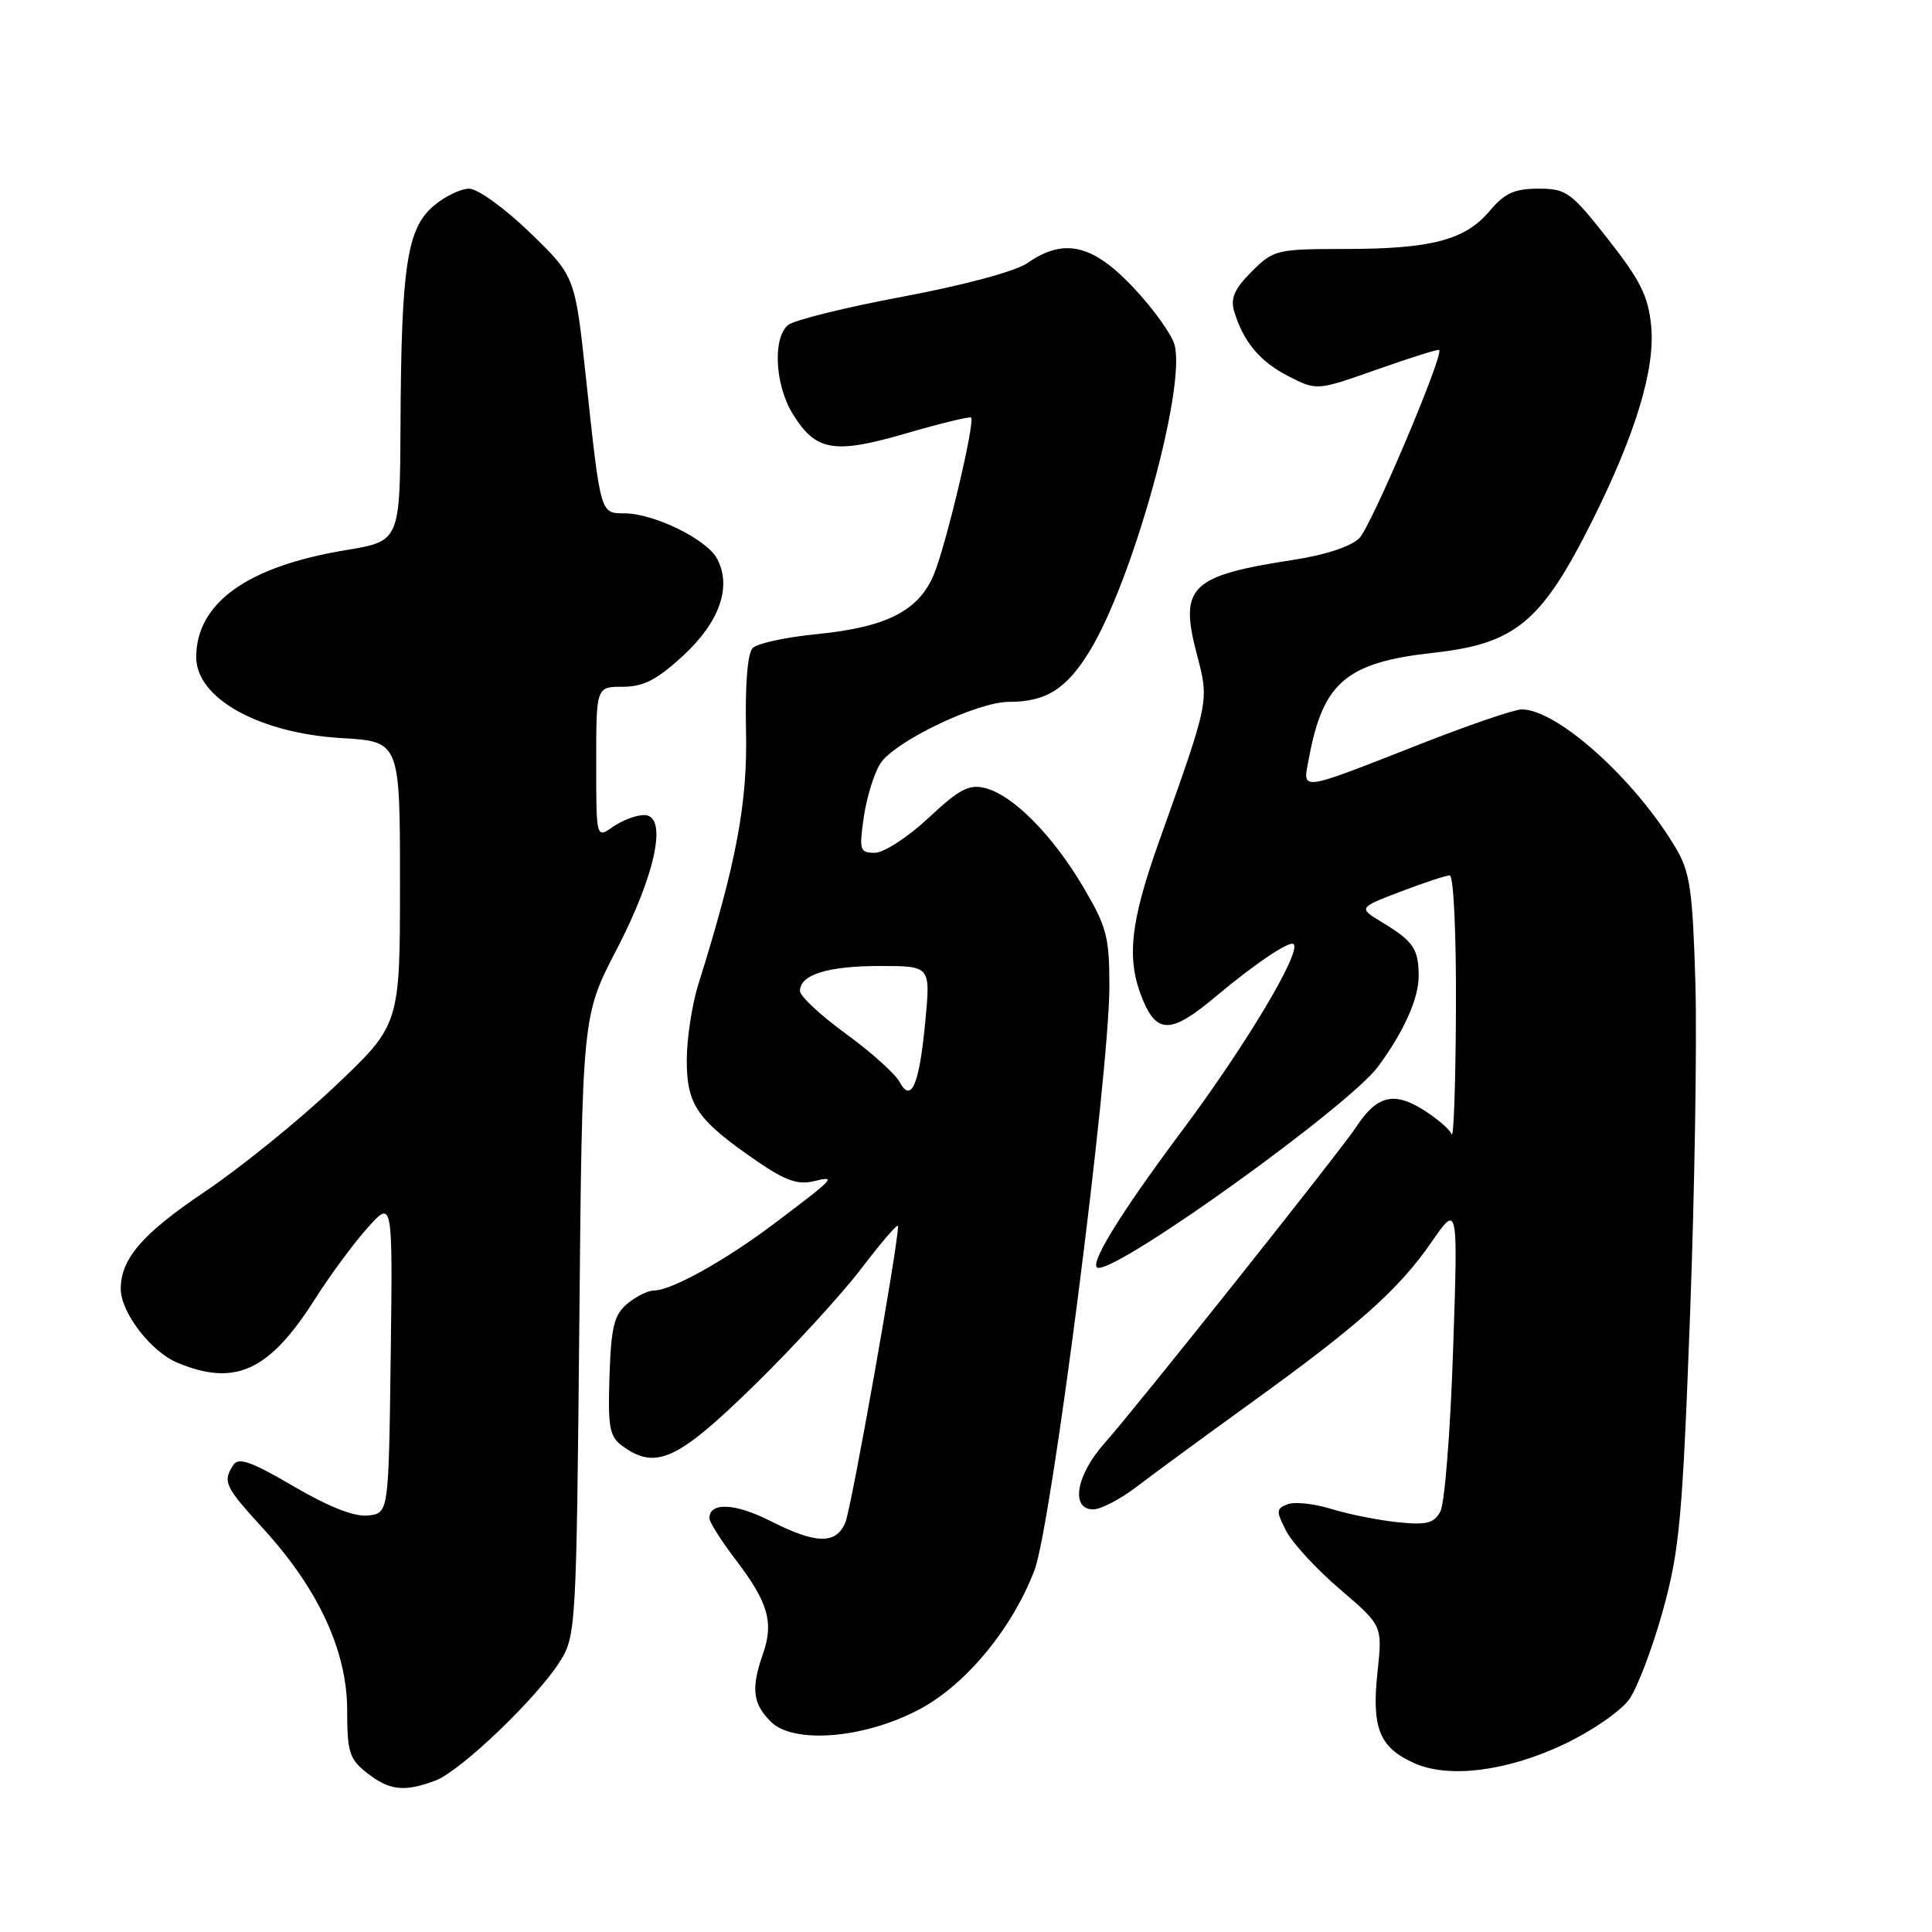 <?xml version="1.0" encoding="UTF-8" standalone="no"?>
<!DOCTYPE svg PUBLIC "-//W3C//DTD SVG 1.1//EN" "http://www.w3.org/Graphics/SVG/1.1/DTD/svg11.dtd" >
<svg xmlns="http://www.w3.org/2000/svg" xmlns:xlink="http://www.w3.org/1999/xlink" version="1.1" viewBox="0 0 256 256">
 <g >
 <path fill="currentColor"
d=" M 57.68 235.94 C 61.03 234.69 71.23 224.92 74.24 220.08 C 76.31 216.77 76.38 215.41 76.76 175.63 C 77.14 134.60 77.14 134.60 81.69 125.85 C 86.93 115.76 88.52 108.00 85.35 108.00 C 84.30 108.00 82.44 108.70 81.22 109.56 C 79.00 111.11 79.00 111.11 79.00 101.06 C 79.00 91.00 79.00 91.00 82.52 91.00 C 85.26 91.00 87.04 90.08 90.50 86.90 C 95.36 82.41 97.00 77.74 95.01 74.02 C 93.64 71.46 86.69 68.05 82.77 68.02 C 79.52 68.00 79.60 68.29 77.64 50.05 C 76.20 36.60 76.20 36.60 70.20 30.80 C 66.87 27.58 63.29 25.00 62.16 25.00 C 61.03 25.00 58.89 26.05 57.40 27.33 C 53.93 30.32 53.17 35.38 53.07 56.10 C 53.00 71.71 53.00 71.71 45.80 72.90 C 32.78 75.05 26.01 79.89 26.00 87.08 C 26.00 92.52 34.30 97.15 45.25 97.80 C 53.00 98.26 53.00 98.26 53.00 117.02 C 53.00 135.78 53.00 135.78 44.36 143.96 C 39.62 148.45 31.84 154.75 27.08 157.95 C 18.87 163.47 15.99 166.80 16.00 170.80 C 16.01 173.90 19.99 179.10 23.49 180.56 C 31.17 183.77 35.70 181.67 41.77 172.08 C 43.72 169.01 46.82 164.80 48.68 162.72 C 52.04 158.95 52.04 158.95 51.77 179.72 C 51.50 200.50 51.50 200.50 48.78 200.81 C 46.99 201.02 43.63 199.70 38.91 196.95 C 33.24 193.63 31.58 193.05 30.90 194.14 C 29.48 196.36 29.78 196.97 34.92 202.60 C 42.19 210.56 46.00 218.80 46.00 226.59 C 46.00 232.17 46.29 233.08 48.63 234.93 C 51.60 237.26 53.59 237.48 57.68 235.94 Z  M 207.40 231.05 C 210.98 229.34 214.79 226.70 215.88 225.17 C 216.96 223.65 218.96 218.38 220.33 213.45 C 222.54 205.46 222.93 201.27 223.93 174.50 C 224.55 158.00 224.87 138.10 224.65 130.28 C 224.29 118.03 223.94 115.57 222.10 112.45 C 216.72 103.33 206.37 94.00 201.63 94.00 C 200.69 94.00 194.88 95.98 188.72 98.39 C 171.69 105.06 172.60 104.94 173.46 100.36 C 175.33 90.37 178.44 87.76 190.00 86.49 C 200.81 85.29 204.26 82.42 210.94 69.09 C 216.71 57.56 219.34 48.89 218.79 43.21 C 218.41 39.26 217.37 37.16 213.07 31.69 C 208.16 25.44 207.56 25.00 203.84 25.00 C 200.67 25.00 199.37 25.59 197.37 27.97 C 194.14 31.81 189.65 32.99 178.17 32.99 C 169.15 33.00 168.75 33.10 165.85 35.99 C 163.58 38.26 163.02 39.53 163.53 41.24 C 164.74 45.29 166.96 47.94 170.76 49.87 C 174.50 51.77 174.50 51.77 182.48 48.95 C 186.87 47.40 190.57 46.24 190.70 46.37 C 191.34 47.01 181.70 69.73 180.12 71.31 C 179.03 72.41 175.59 73.54 171.41 74.18 C 157.75 76.28 156.25 77.72 158.55 86.55 C 160.24 93.01 160.32 92.57 153.58 111.50 C 149.70 122.38 149.22 127.19 151.45 132.53 C 153.32 137.01 155.25 136.94 160.94 132.17 C 166.28 127.69 170.91 124.57 171.42 125.11 C 172.43 126.21 165.00 138.63 156.61 149.85 C 148.21 161.09 144.01 168.00 145.56 168.00 C 148.94 168.00 178.75 146.53 182.60 141.33 C 186.02 136.70 188.00 132.28 187.98 129.30 C 187.97 125.75 187.27 124.71 183.23 122.27 C 179.96 120.29 179.96 120.29 185.57 118.15 C 188.65 116.97 191.59 116.00 192.09 116.00 C 192.61 116.00 192.97 123.68 192.92 133.75 C 192.88 143.51 192.62 150.95 192.35 150.29 C 192.08 149.62 190.33 148.13 188.47 146.98 C 184.64 144.62 182.40 145.21 179.71 149.32 C 177.63 152.49 150.60 186.46 146.34 191.25 C 142.59 195.47 141.82 200.00 144.85 200.00 C 145.87 200.00 148.46 198.65 150.60 197.01 C 152.75 195.36 159.52 190.40 165.65 185.97 C 180.02 175.61 185.33 170.88 189.67 164.60 C 193.20 159.50 193.20 159.50 192.54 178.92 C 192.19 189.60 191.43 199.20 190.86 200.26 C 190.01 201.86 189.04 202.10 185.17 201.70 C 182.60 201.43 178.66 200.64 176.40 199.94 C 174.15 199.24 171.55 198.96 170.62 199.32 C 169.08 199.91 169.07 200.23 170.44 202.88 C 171.27 204.49 174.48 207.96 177.57 210.60 C 183.19 215.40 183.19 215.40 182.52 221.63 C 181.74 228.96 182.77 231.53 187.33 233.60 C 191.94 235.70 199.73 234.71 207.40 231.05 Z  M 122.04 226.38 C 128.11 223.08 134.17 215.69 137.08 208.04 C 139.32 202.14 147.00 142.25 147.00 130.67 C 147.00 124.12 146.64 122.78 143.48 117.44 C 139.39 110.56 134.20 105.34 130.52 104.42 C 128.40 103.88 127.09 104.58 123.02 108.39 C 120.31 110.92 117.12 113.00 115.93 113.00 C 113.93 113.00 113.82 112.66 114.46 108.25 C 114.84 105.64 115.83 102.45 116.65 101.17 C 118.54 98.24 129.46 93.00 133.70 93.00 C 138.64 93.00 141.34 91.28 144.44 86.18 C 150.11 76.83 157.12 51.58 155.65 45.75 C 155.31 44.38 152.86 40.95 150.21 38.13 C 144.80 32.37 140.99 31.48 136.15 34.85 C 134.59 35.94 127.80 37.77 119.67 39.30 C 112.06 40.72 105.20 42.42 104.42 43.07 C 102.37 44.77 102.68 50.97 105.00 54.77 C 108.07 59.80 110.45 60.22 120.04 57.43 C 124.61 56.10 128.49 55.16 128.67 55.33 C 129.24 55.90 125.32 72.38 123.72 76.18 C 121.69 80.97 117.43 83.12 108.18 84.03 C 104.15 84.43 100.35 85.25 99.74 85.86 C 99.06 86.54 98.72 90.64 98.85 96.73 C 99.07 106.42 97.60 114.25 92.54 130.41 C 91.69 133.11 91.00 137.66 91.00 140.51 C 91.00 146.43 92.39 148.42 100.31 153.87 C 104.04 156.43 105.74 157.03 107.81 156.52 C 110.95 155.75 110.67 156.04 102.50 162.20 C 96.04 167.06 88.95 171.00 86.65 171.00 C 85.86 171.00 84.28 171.79 83.12 172.75 C 81.37 174.21 80.98 175.80 80.76 182.33 C 80.54 189.10 80.76 190.35 82.44 191.58 C 86.87 194.82 89.73 193.52 99.75 183.75 C 104.97 178.66 111.43 171.62 114.12 168.10 C 116.80 164.58 119.00 162.04 119.00 162.45 C 119.00 165.05 112.80 199.92 112.01 201.75 C 110.76 204.67 108.13 204.61 102.02 201.51 C 97.40 199.17 94.00 199.02 94.00 201.17 C 94.00 201.69 95.59 204.20 97.53 206.74 C 101.79 212.32 102.55 214.97 101.10 219.13 C 99.50 223.72 99.73 225.73 102.13 228.13 C 105.18 231.18 114.76 230.34 122.04 226.38 Z  M 119.19 143.35 C 118.61 142.27 115.41 139.40 112.07 136.97 C 108.73 134.54 106.00 131.99 106.00 131.31 C 106.00 129.15 109.66 128.00 116.58 128.00 C 123.29 128.00 123.29 128.00 122.63 135.12 C 121.83 143.72 120.76 146.28 119.19 143.35 Z "/>
</g>
</svg>